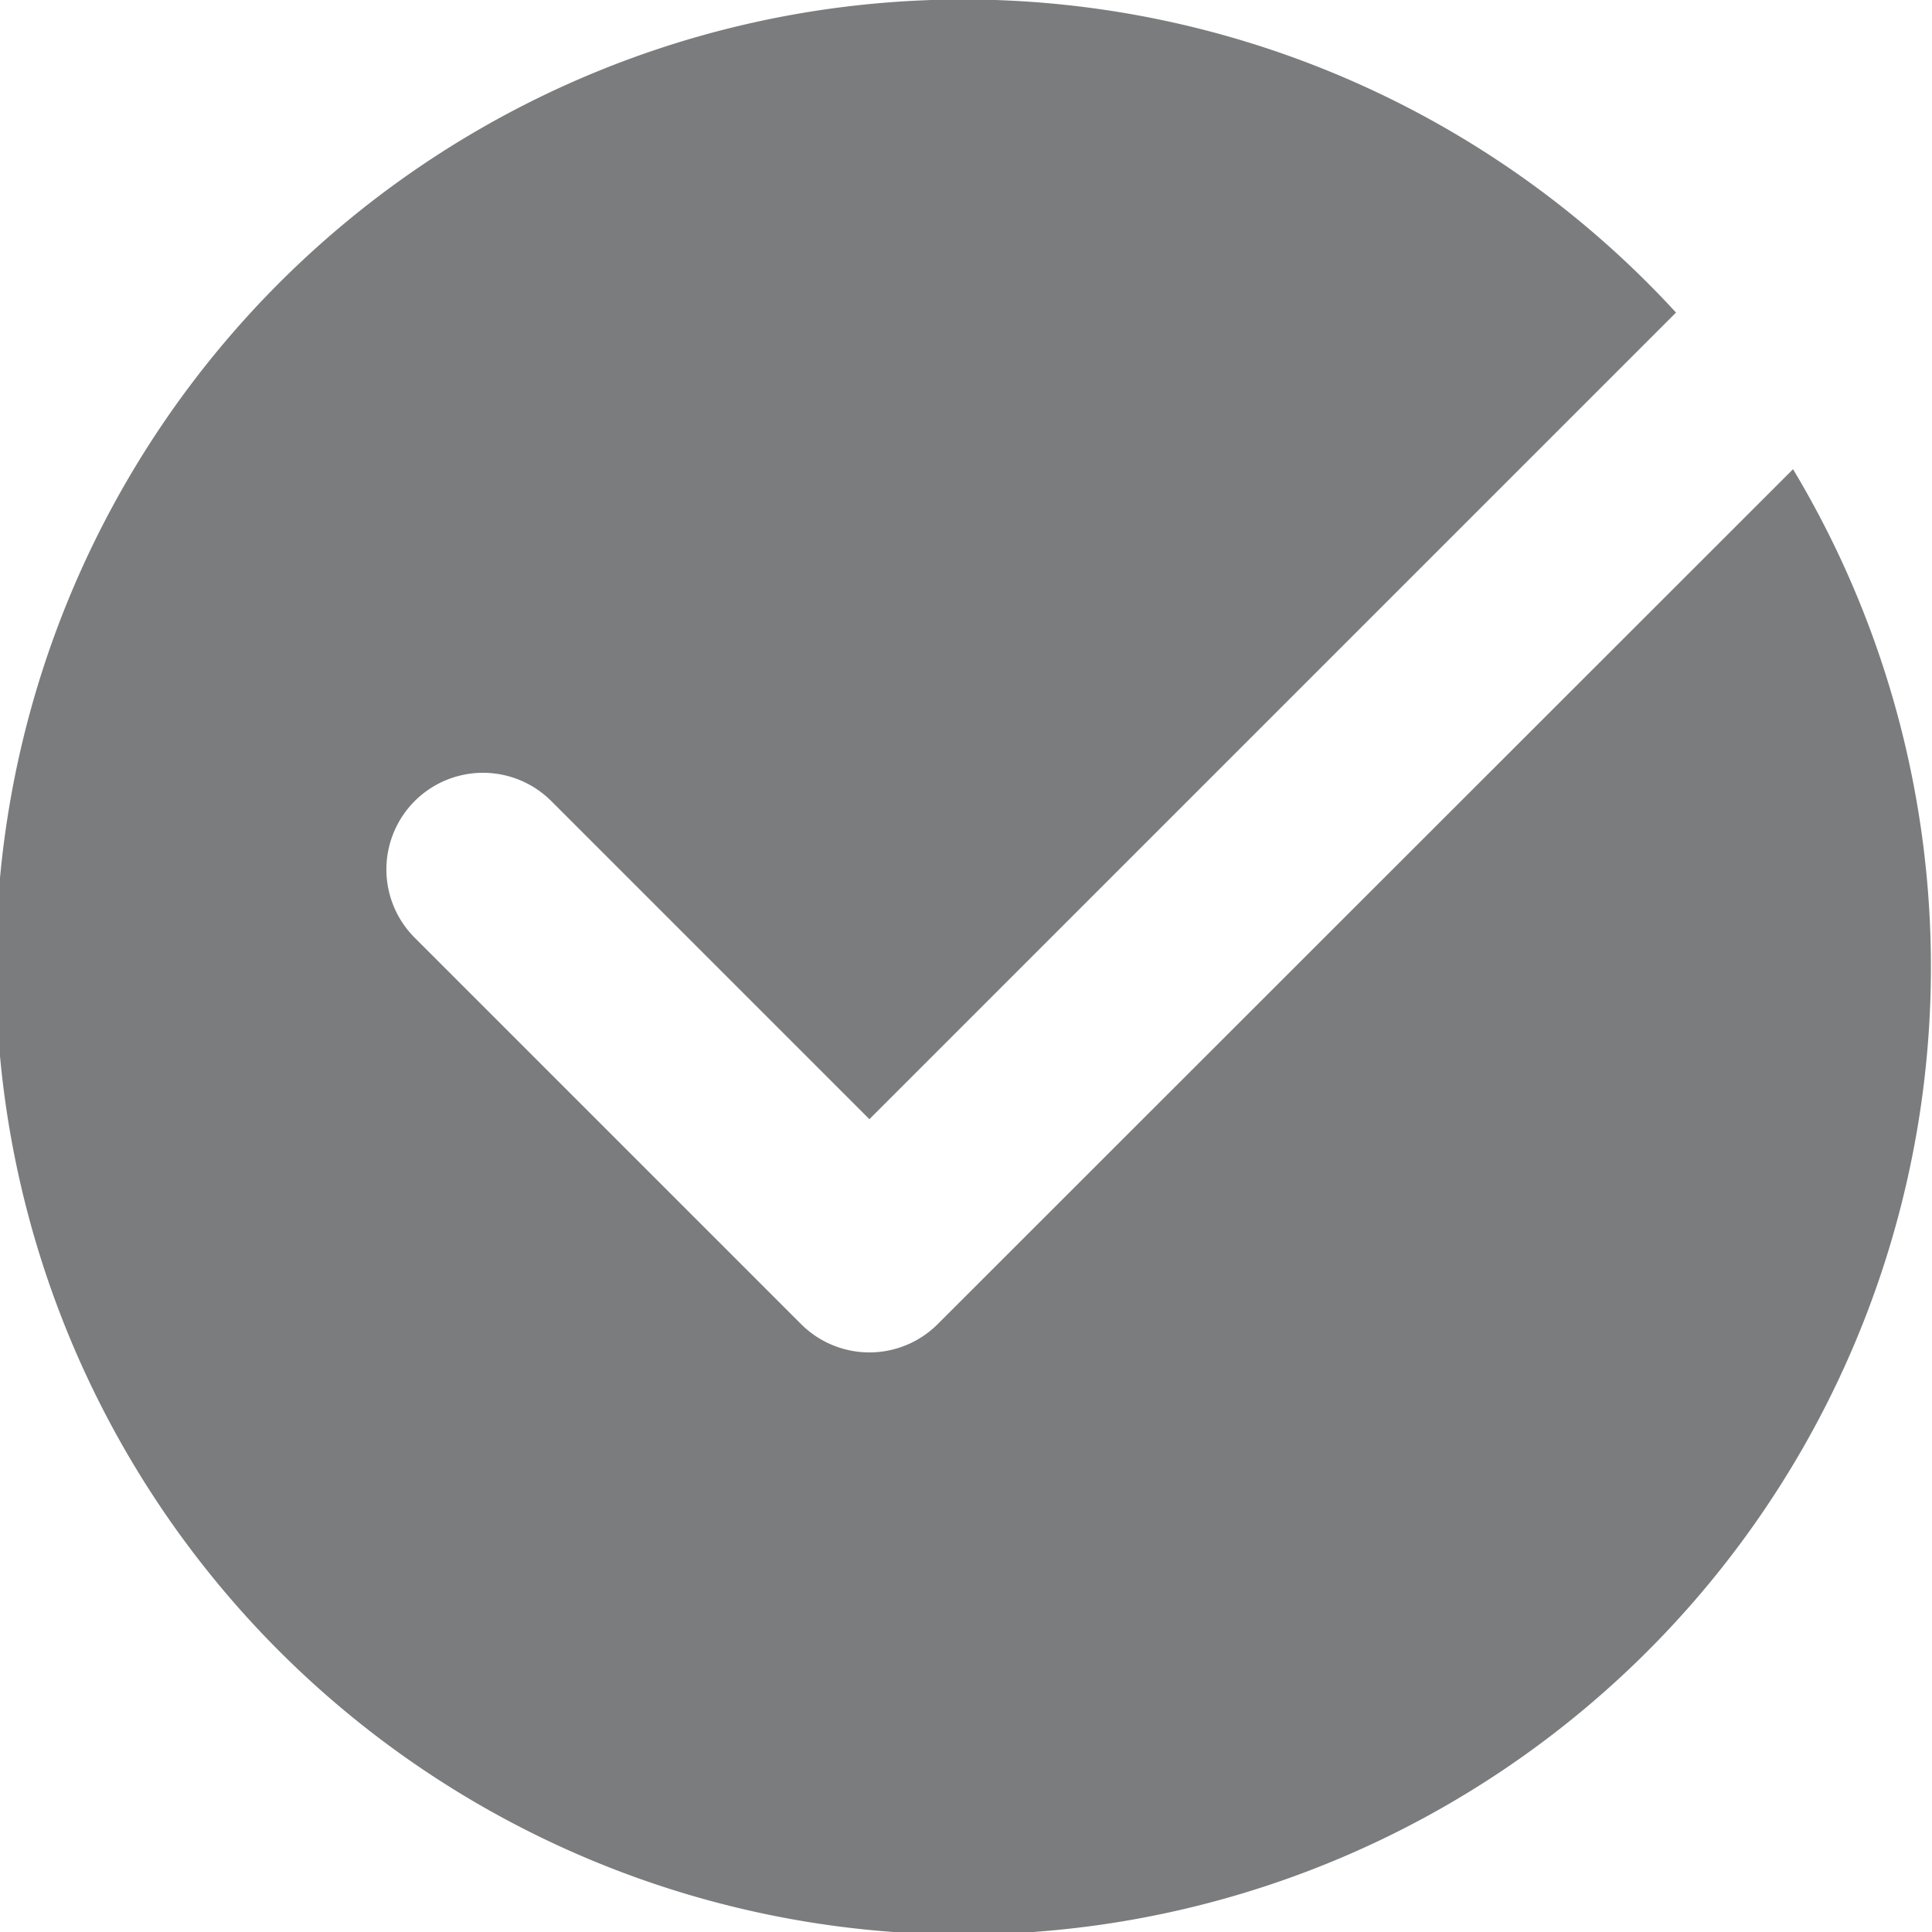 <svg xmlns="http://www.w3.org/2000/svg" xmlns:xlink="http://www.w3.org/1999/xlink" width="14" height="14" viewBox="0 0 14 14"><defs><clipPath id="a"><rect width="14" height="14" transform="translate(1059 570)" fill="#7a7c7d"/></clipPath></defs><g transform="translate(-1059 -570)" clip-path="url(#a)"><path d="M8.195,10.995a.7.7,0,0,1-.99,0l-2.8-2.8a.7.7,0,0,1,.99-.99L7.7,9.51l5.845-5.845A7.011,7.011,0,1,0,14.393,4.8Z" transform="translate(1057.6 568.6)" fill="#7a7c7d"/></g></svg>